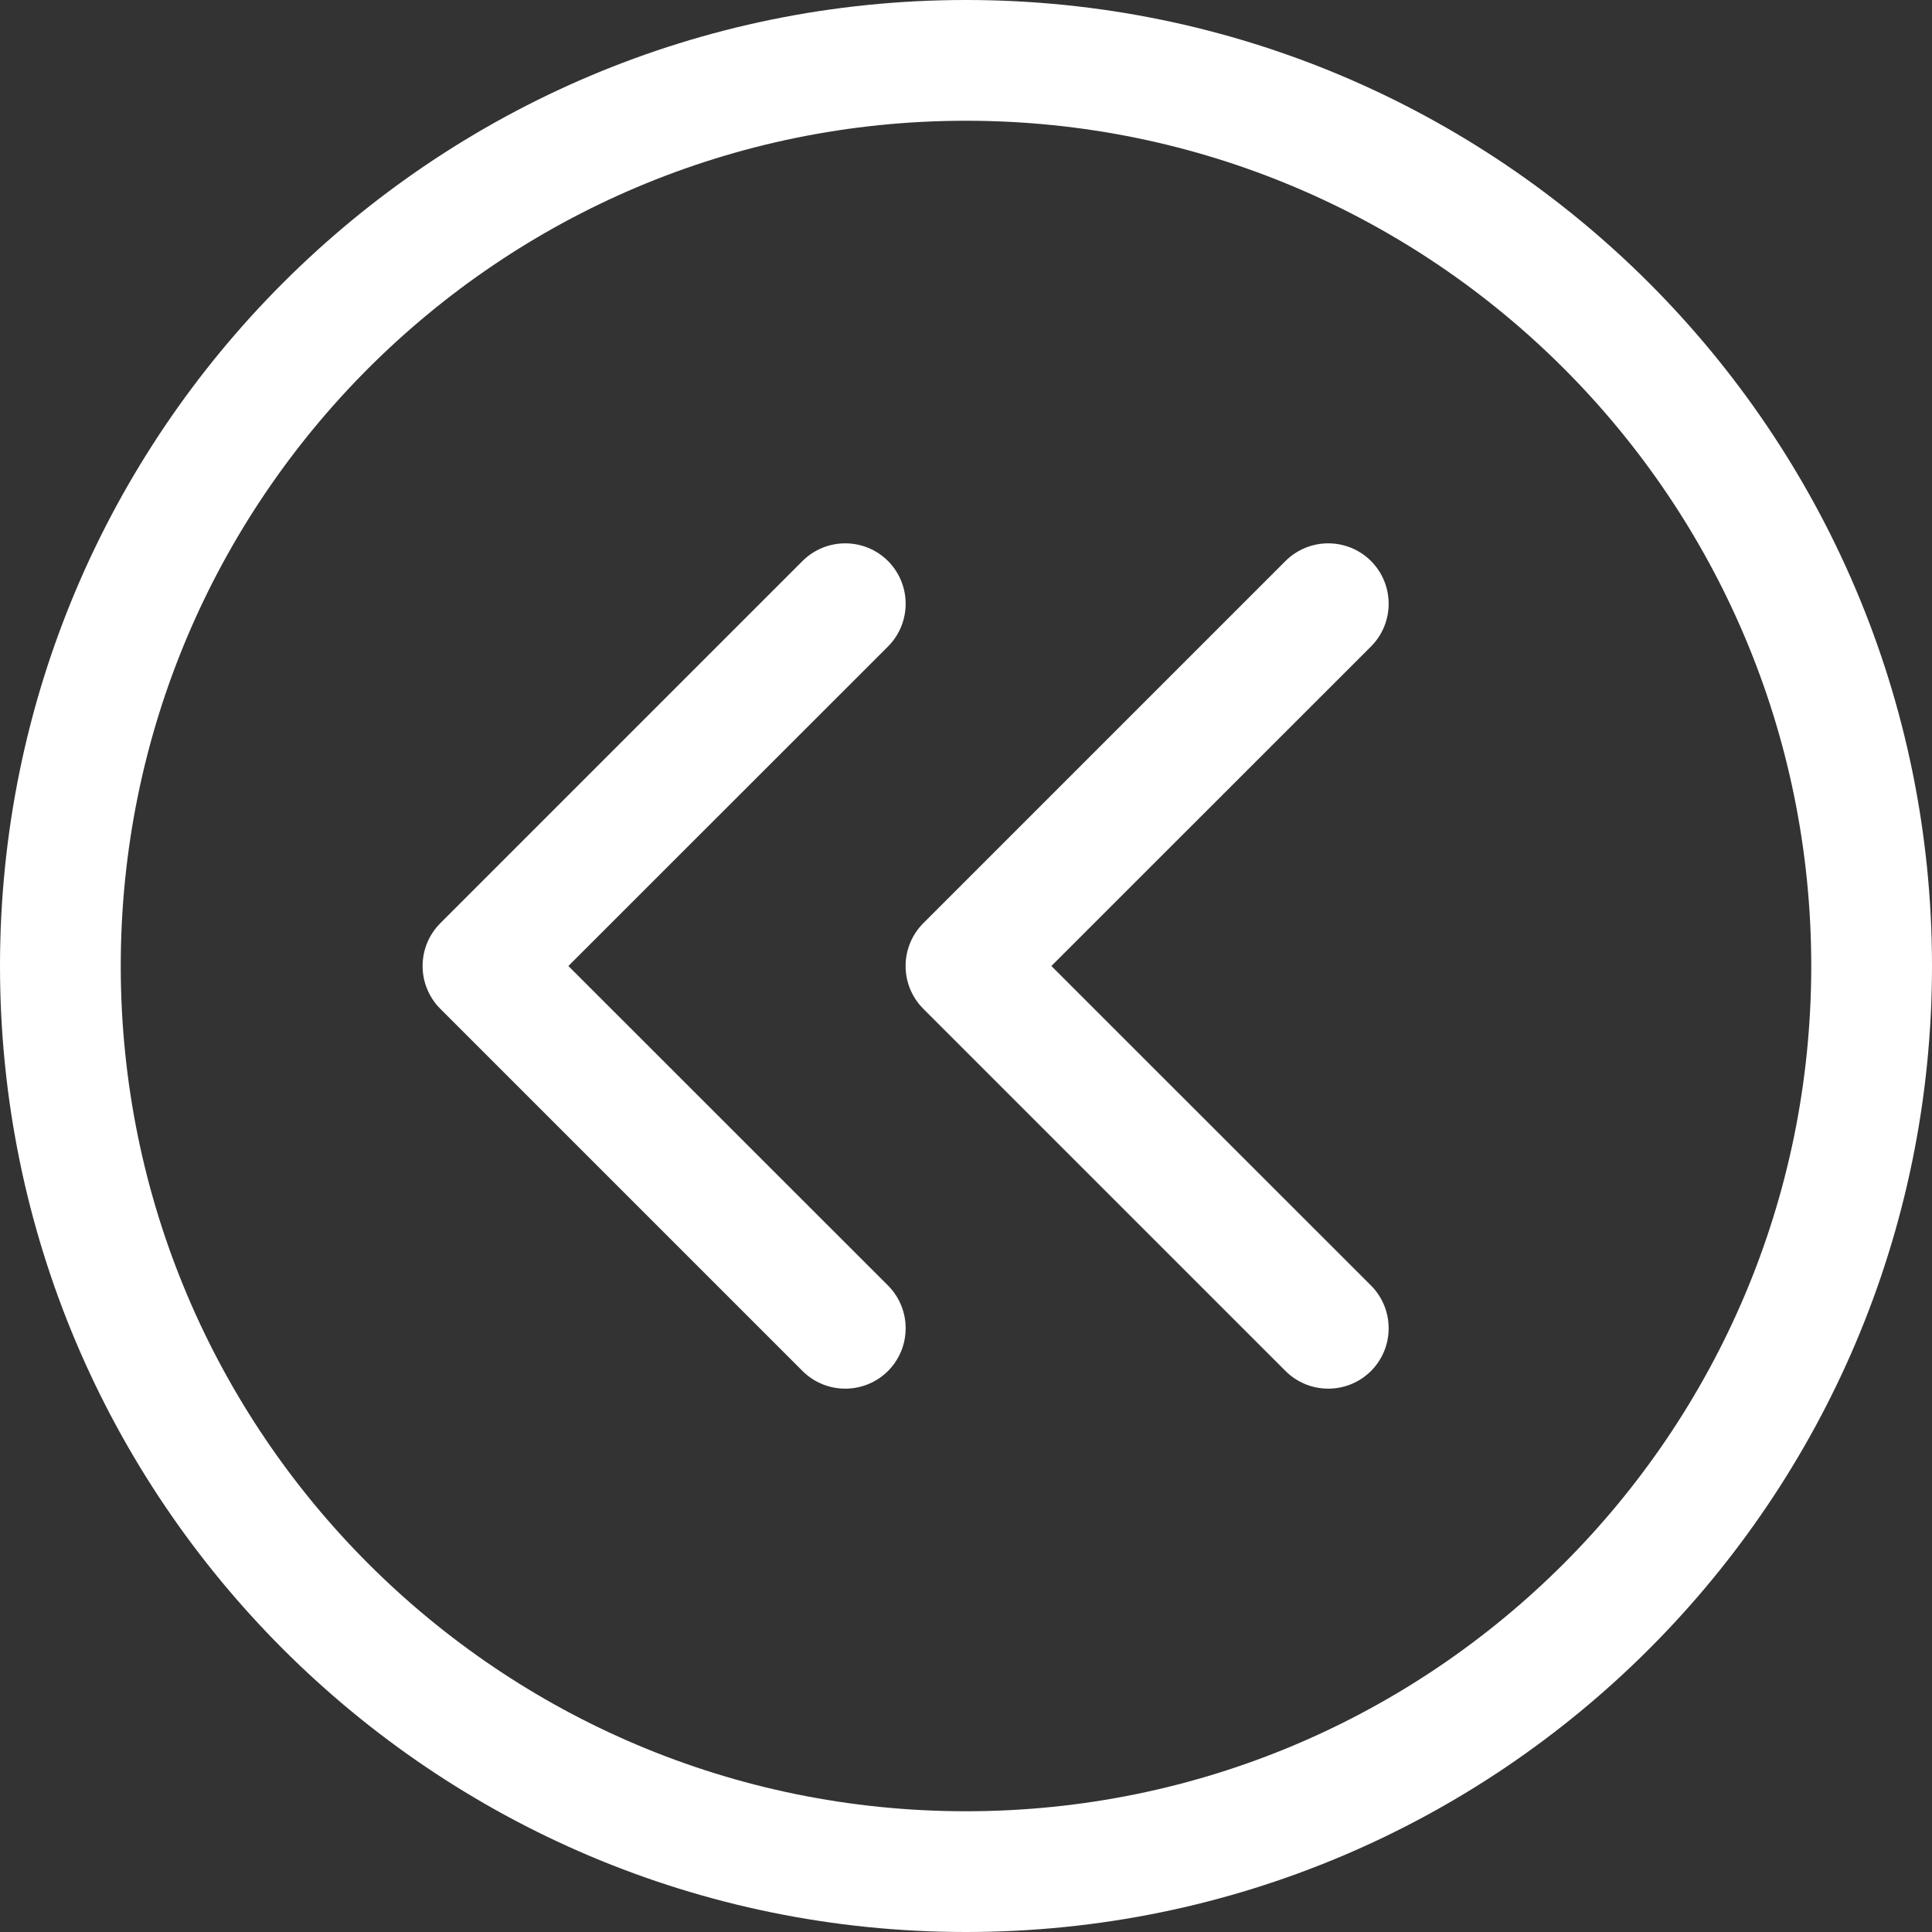 <svg width="16" height="16" viewBox="0 0 16 16" fill="none" xmlns="http://www.w3.org/2000/svg">
<rect x="0" y="0" width="16" height="16" fill="#333333" stroke="none"/>
<path fill-rule="evenodd" clip-rule="evenodd" d="M8 15C11.866 15 15 11.866 15 8C15 4.134 11.866 1 8 1C4.134 1 1 4.134 1 8C1 11.866 4.134 15 8 15ZM8 16C12.418 16 16 12.418 16 8C16 3.582 12.418 0 8 0C3.582 0 0 3.582 0 8C0 12.418 3.582 16 8 16ZM7.354 4.646C7.549 4.842 7.549 5.158 7.354 5.354L4.707 8L7.354 10.646C7.549 10.842 7.549 11.158 7.354 11.354C7.158 11.549 6.842 11.549 6.646 11.354L3.646 8.354C3.451 8.158 3.451 7.842 3.646 7.646L6.646 4.646C6.842 4.451 7.158 4.451 7.354 4.646ZM11.354 5.354C11.549 5.158 11.549 4.842 11.354 4.646C11.158 4.451 10.842 4.451 10.646 4.646L7.646 7.646C7.451 7.842 7.451 8.158 7.646 8.354L10.646 11.354C10.842 11.549 11.158 11.549 11.354 11.354C11.549 11.158 11.549 10.842 11.354 10.646L8.707 8L11.354 5.354Z" fill="#fff"/>
</svg>
